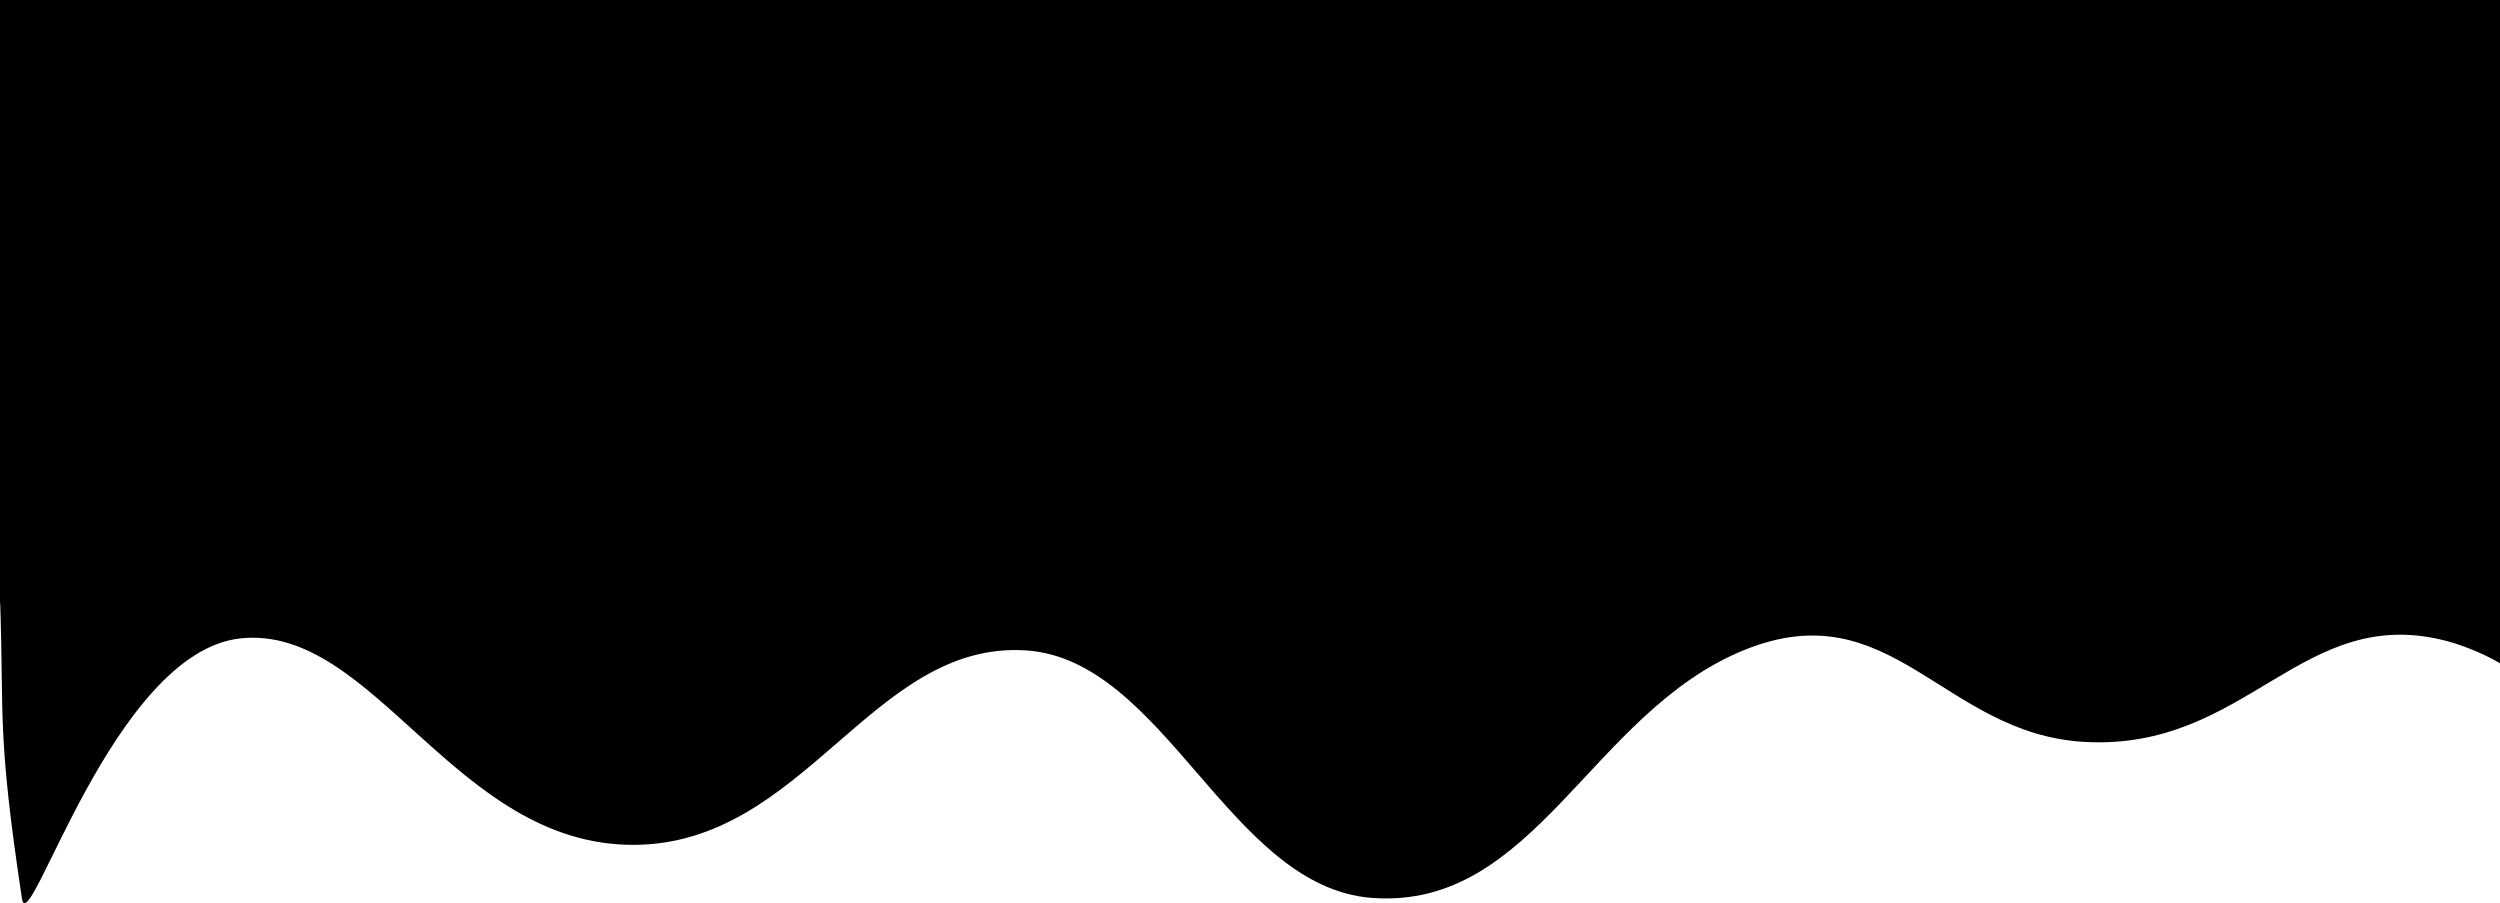 <?xml version="1.0" encoding="UTF-8"?>
<svg id="Layer_2" xmlns="http://www.w3.org/2000/svg" viewBox="0 0 595.28 215.05">
  <defs>
    <style>
      .cls-1 {
        fill: #9bcff6;
        fill: #5693c1;
      
        fill: hsl(200.42deg 100% 28.24%);
      }
    </style>
  </defs>
  <g id="Layer_1-2" data-name="Layer_1">
    <g>
      <path class="cls-1" d="M595.28,106.58v51.36c-3.24-1.98-8.45-4.16-12.36-5.22-34.83-9.41-47.75,26.21-86.72,23.93-33.62-1.97-45.91-36.2-81.07-21.79-36.39,14.91-49.73,61.85-88.46,58.94-33.99-2.55-49.33-56.92-82.52-58.94-36.59-2.23-52.63,46.33-93.46,46.31-42.45-.03-61.65-52.57-93.45-49.16-30.39,3.27-50.4,72.63-52.02,61.92C-.8,173.98,1.01,171.07,0,142.16c-.16-4.69,20.62-47.26,51.93-49.28,36.36-2.35,57.3,34.92,98.63,34.23,38.83-.65,51.91-30.37,86.15-29.25,33.4,1.1,43.9,37.55,79.86,39.73,38.1,2.31,58.93-39.45,96.43-36.88,34.29,2.36,41.55,31.27,73.22,32.12,30.74.82,39.26-24.45,85.02-28.56,8.48-.75,16.59.28,24.04,2.31Z"/>
      <rect class="cls-1" x="0" width="595.28" height="143.67"/>
    </g>
  </g>
</svg>